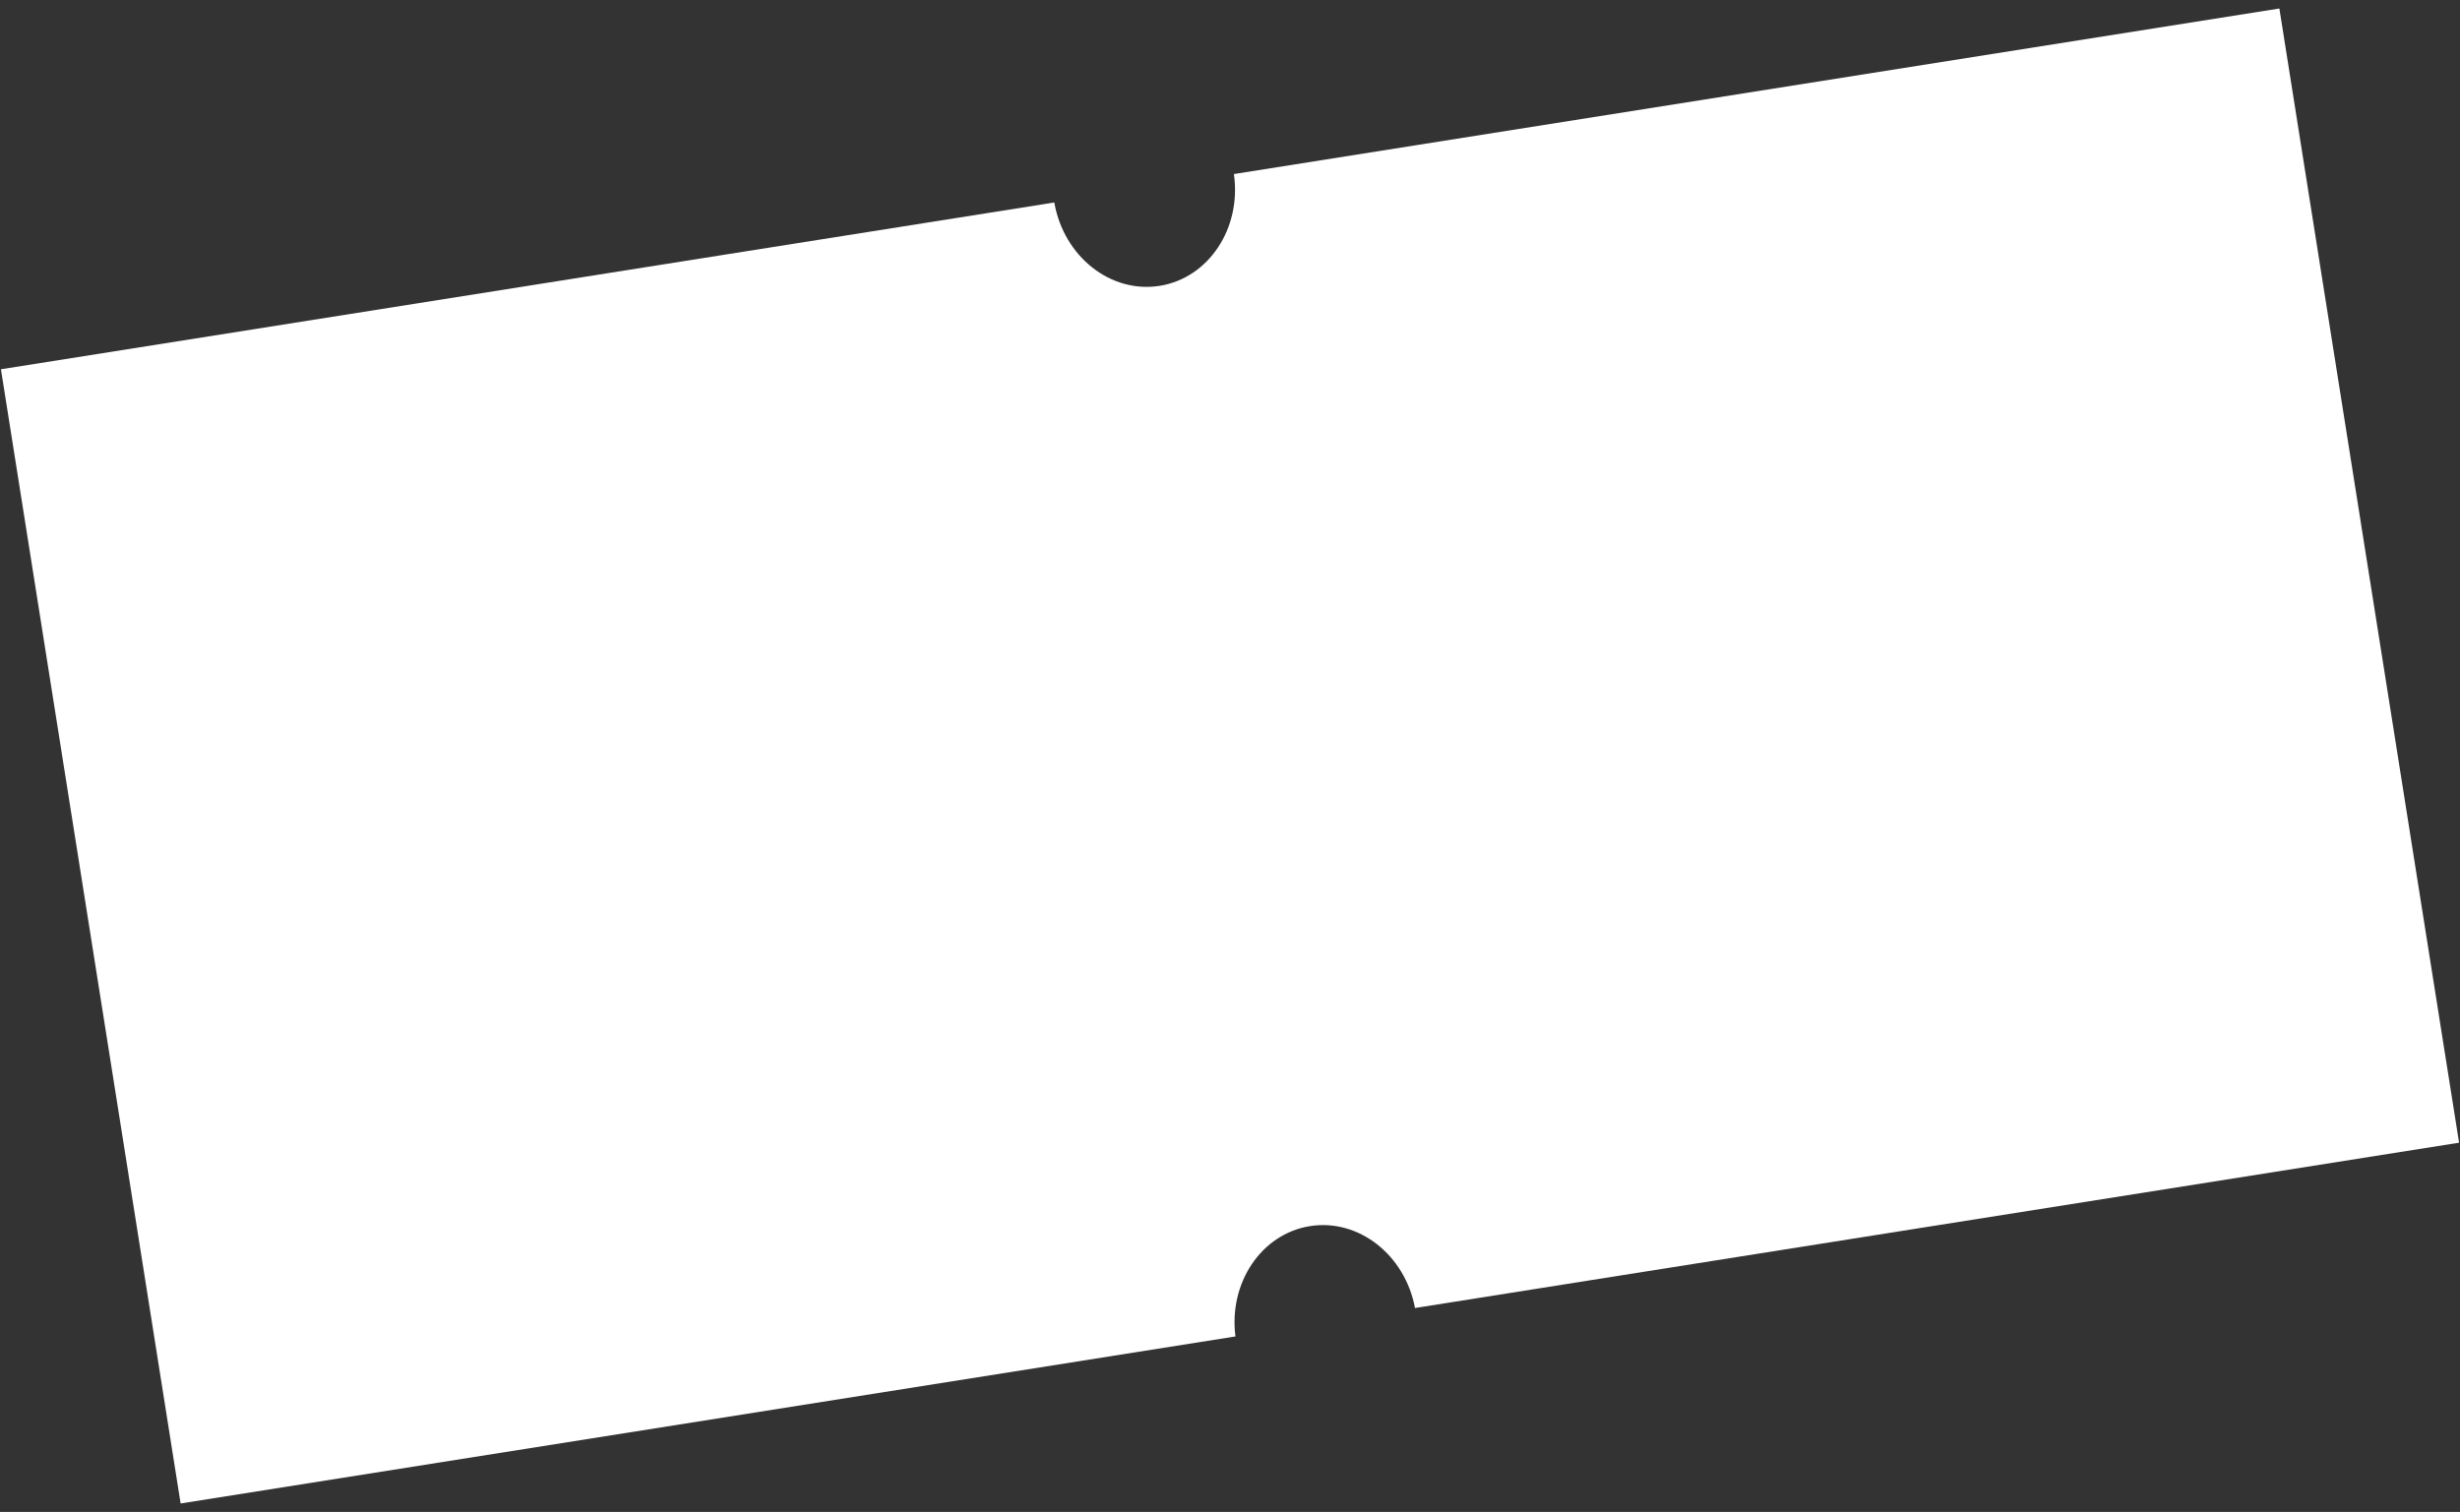<svg xmlns="http://www.w3.org/2000/svg" width="257" height="158" viewBox="0 0 257 158">
    <rect x="0" y="0" width="257" height="158" fill="#333333" stroke="none"/>
    <path fill="#FFF" fill-rule="evenodd" d="M238.13.889l18.773 118.522-109.076 17.276c-1.04-5.551-5.887-9.363-10.97-8.558-5.082.806-8.514 5.928-7.787 11.529l-110.2 17.454L.098 38.589l110.048-17.43.02.117c1.026 5.571 5.882 9.402 10.977 8.595 5.13-.813 8.577-6.022 7.766-11.683L238.13.888z"/>
</svg>
